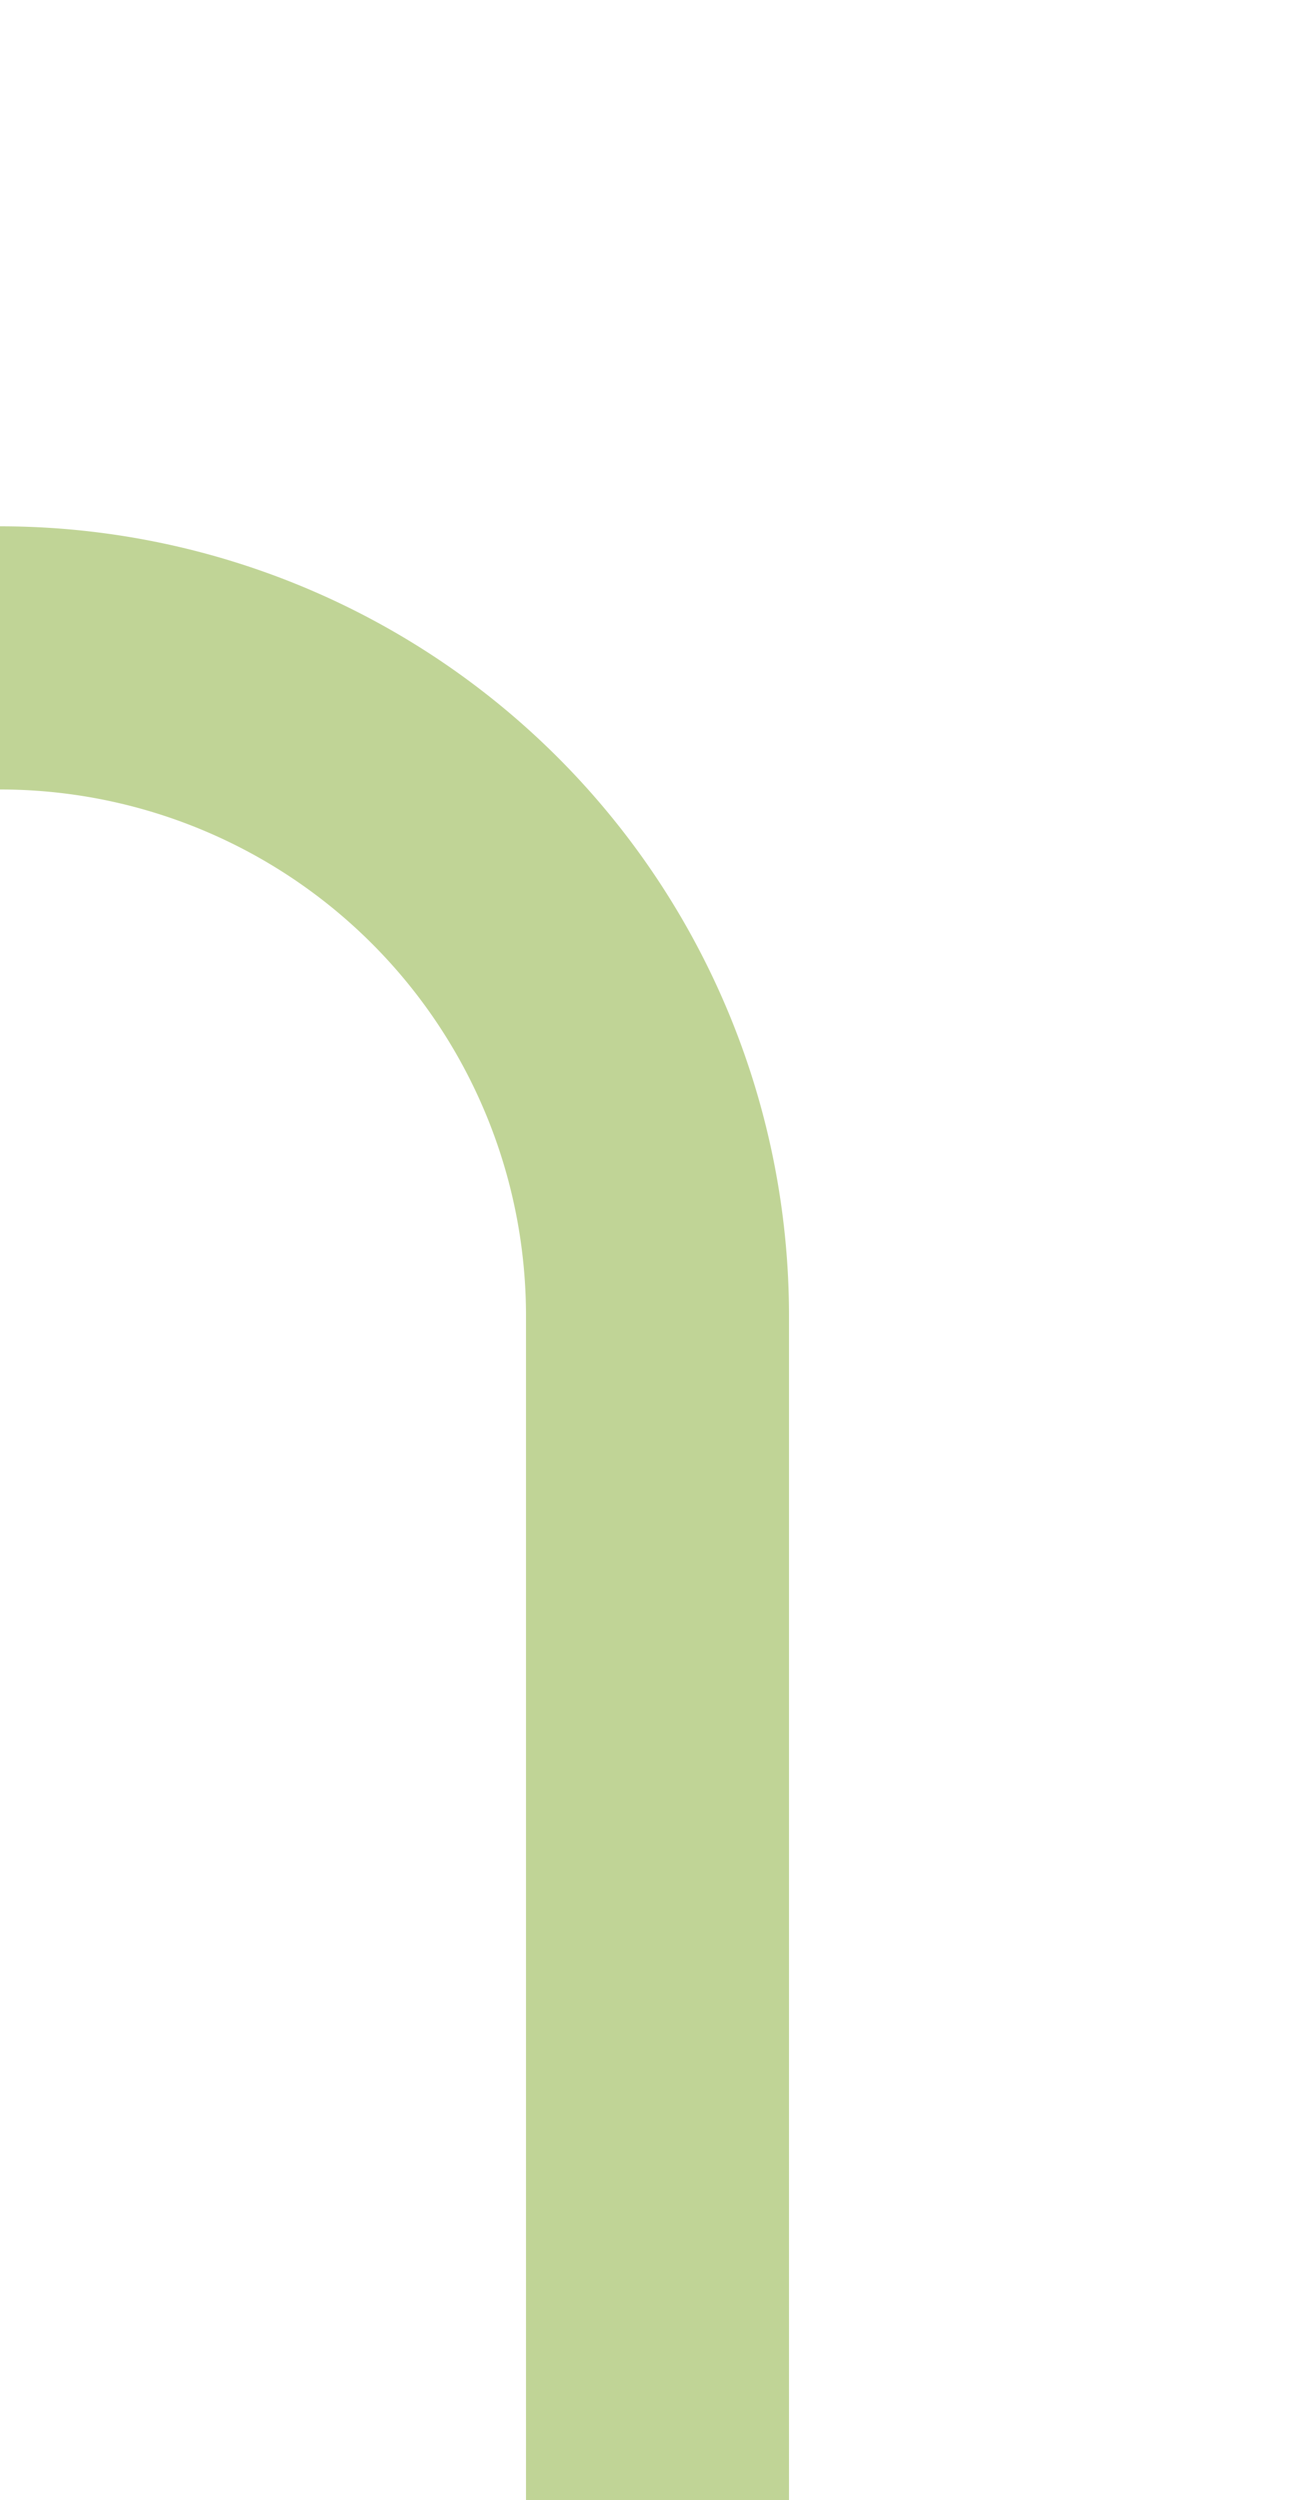 ﻿<?xml version="1.0" encoding="utf-8"?>
<svg version="1.1" xmlns:xlink="http://www.w3.org/1999/xlink" width="10px" height="19px" preserveAspectRatio="xMidYMin meet" viewBox="956 475  8 19" xmlns="http://www.w3.org/2000/svg">
  <path d="M 681 455  L 681 475  A 5 5 0 0 0 686 480 L 955 480  A 5 5 0 0 1 960 485 L 960 494  " stroke-width="2" stroke="#c0d496" fill="none" />
</svg>
